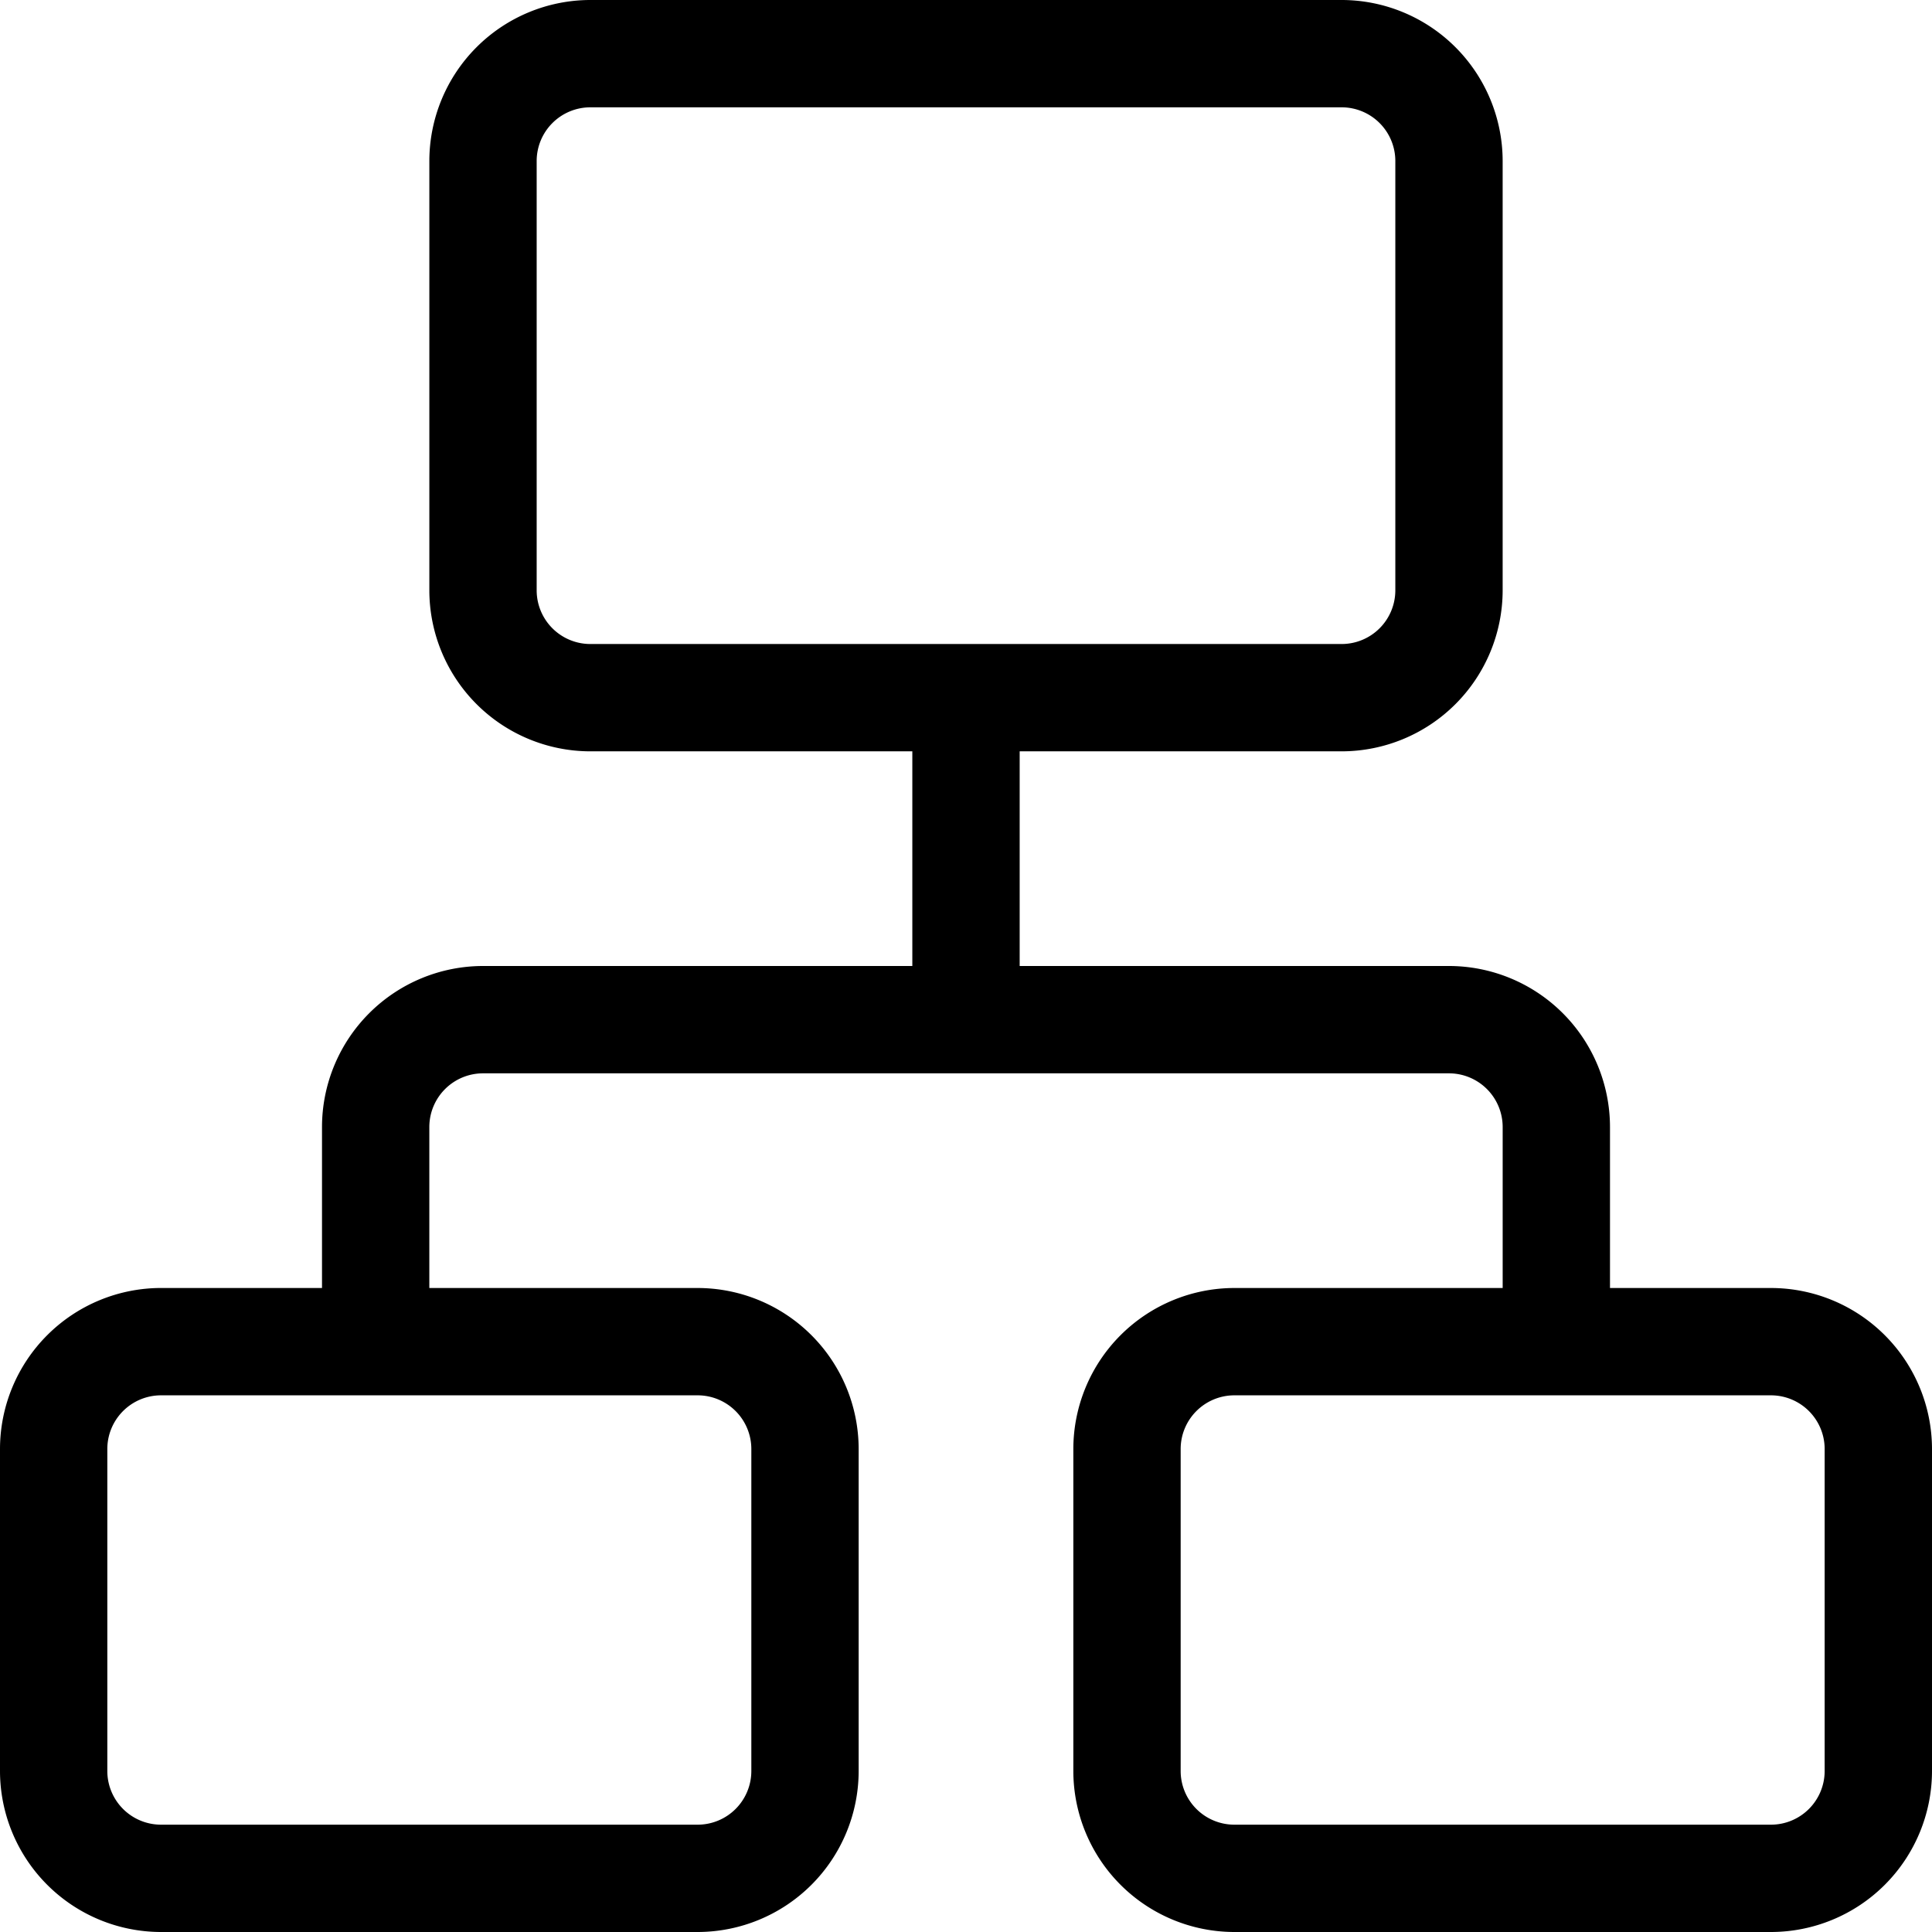 <?xml version="1.0" standalone="no"?><!DOCTYPE svg PUBLIC "-//W3C//DTD SVG 1.1//EN" "http://www.w3.org/Graphics/SVG/1.1/DTD/svg11.dtd"><svg t="1545195081358" class="icon" style="" viewBox="0 0 1024 1024" version="1.1" xmlns="http://www.w3.org/2000/svg" p-id="895" xmlns:xlink="http://www.w3.org/1999/xlink" width="200" height="200"><defs><style type="text/css"></style></defs><path d="M938.67 682.67h-85.34v-85.34A85.422 85.422 0 0 0 768 512H540.447V398.223h170.66a85.422 85.422 0 0 0 85.33-85.33V85.33A85.422 85.422 0 0 0 711.107 0H312.893a85.422 85.422 0 0 0-85.33 85.33v227.564a85.422 85.422 0 0 0 85.33 85.33h170.66V512H256a85.422 85.422 0 0 0-85.33 85.33v85.33H85.33A85.422 85.422 0 0 0 0 768v170.67A85.422 85.422 0 0 0 85.33 1024h284.447a85.422 85.422 0 0 0 85.33-85.33V768a85.422 85.422 0 0 0-85.33-85.33H227.553v-85.34A28.467 28.467 0 0 1 256 568.893h512a28.467 28.467 0 0 1 28.447 28.447v85.33H654.223A85.422 85.422 0 0 0 568.893 768v170.67a85.422 85.422 0 0 0 85.33 85.33h284.447a85.422 85.422 0 0 0 85.33-85.33V768a85.422 85.422 0 0 0-85.33-85.33zM284.447 312.893V85.33a28.467 28.467 0 0 1 28.447-28.447h398.213a28.467 28.467 0 0 1 28.447 28.447v227.564a28.467 28.467 0 0 1-28.447 28.447H312.893a28.467 28.467 0 0 1-28.447-28.447zM398.223 768v170.67a28.467 28.467 0 0 1-28.447 28.447H85.33a28.467 28.467 0 0 1-28.447-28.447V768a28.467 28.467 0 0 1 28.447-28.447h284.447A28.467 28.467 0 0 1 398.223 768z m568.883 170.67a28.467 28.467 0 0 1-28.447 28.447H654.223a28.467 28.467 0 0 1-28.447-28.447V768a28.467 28.467 0 0 1 28.447-28.447h284.447A28.467 28.467 0 0 1 967.107 768z" p-id="896"></path></svg>